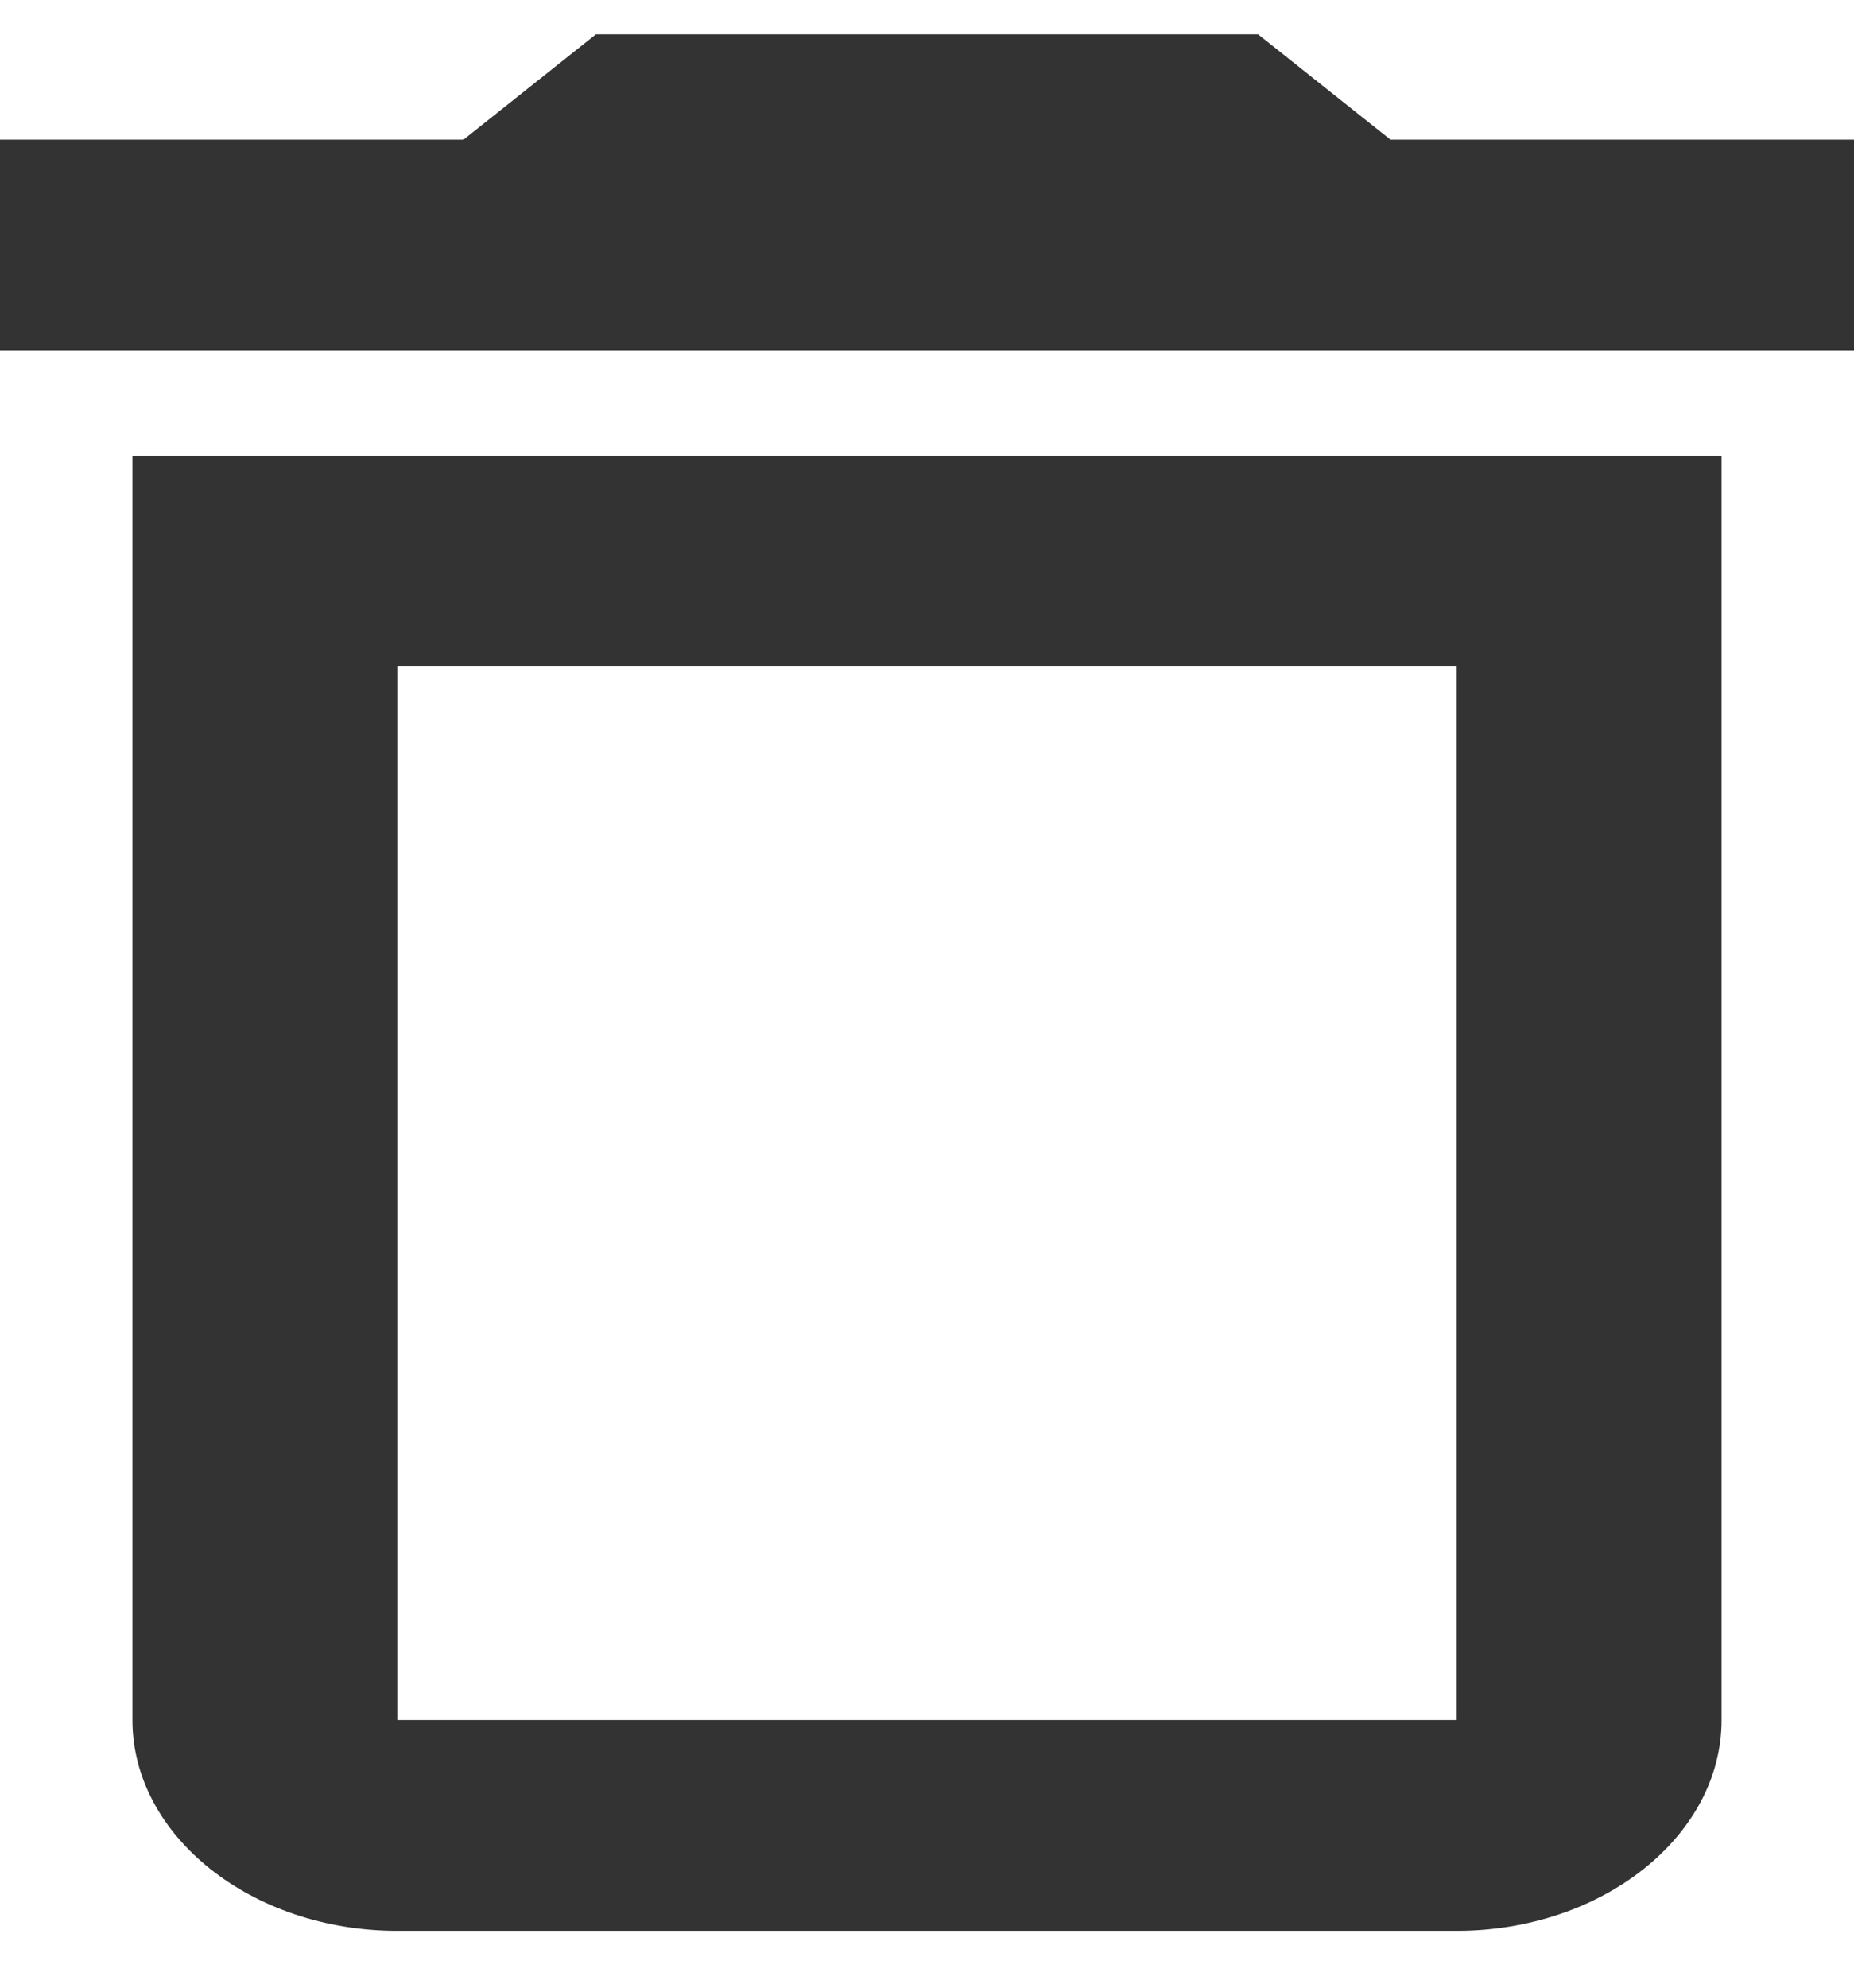 <svg width="14" height="15" viewBox="0 0 14 15" fill="none" xmlns="http://www.w3.org/2000/svg">
<path d="M1 12.98C1 13.855 1.9 14.571 3 14.571H11C12.1 14.571 13 13.855 13 12.98V3.439H1V12.98ZM3 5.029H11V12.98H3V5.029ZM10.5 1.054L9.5 0.259H4.5L3.5 1.054H0V2.644H14V1.054H10.5Z" fill="black" fill-opacity="0.8"/>
</svg>
